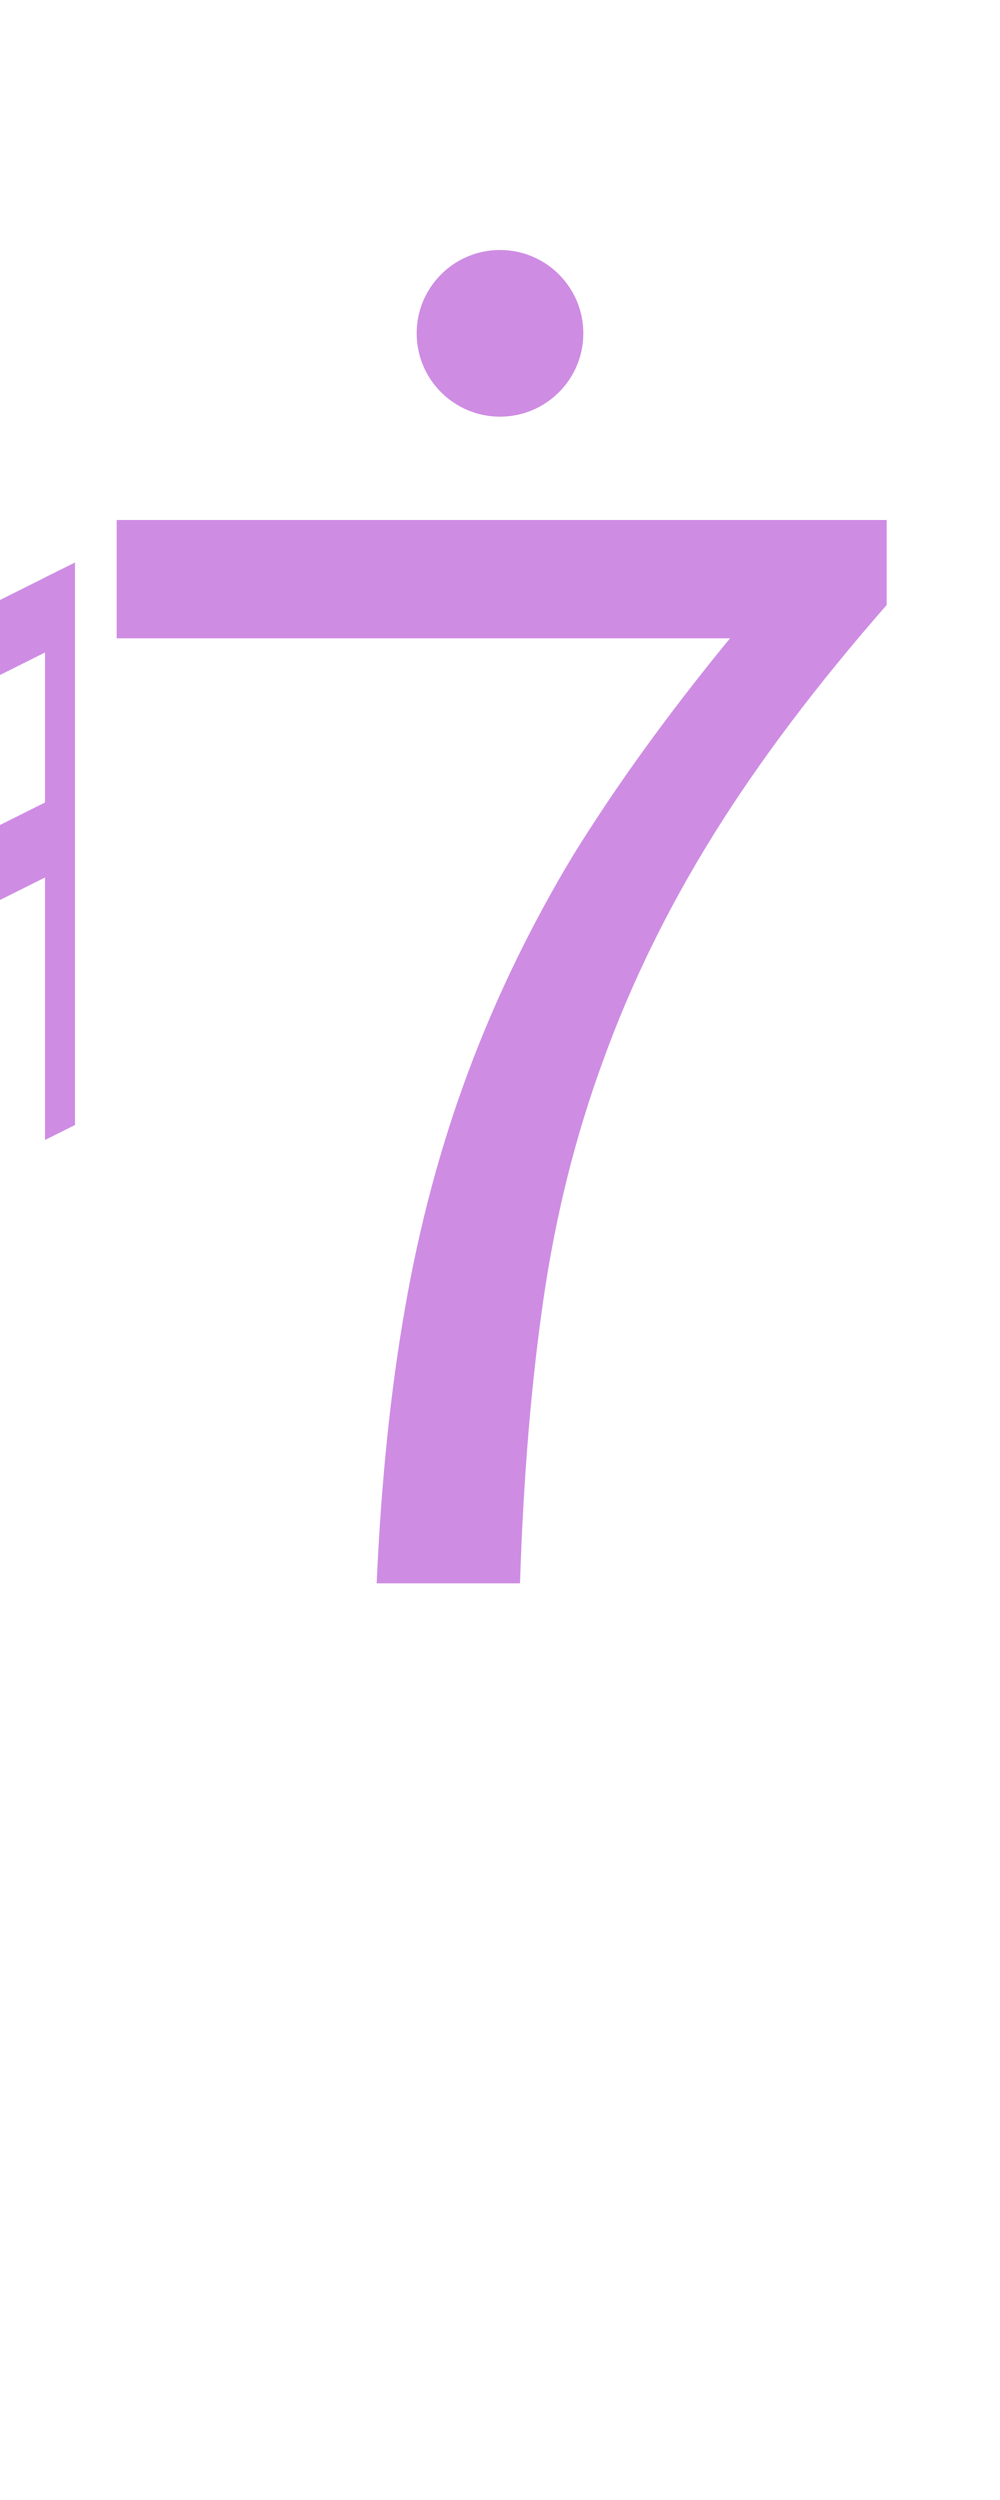 <?xml version="1.0" encoding="UTF-8"?><svg version="1.1" viewBox="0 0 60 150" xmlns="http://www.w3.org/2000/svg">
<g transform="matrix(0.9 0 0 0.9 -45 0)">
<path fill="#ce8ce3" d="m 45 62.5 l 2 -1 v-37.5 l -2 1 z"/>
<path fill="#ce8ce3" d="m 53 76 l 2 -1 v-37.5 l -2 1 z"/>
<path fill="#ce8ce3" d="m 46 62 v-5 l8,-4 v5  z"/>
<path fill="#ce8ce3" d="m 46 42 v5 l8,-4 v-5  z"/>
</g>

<path fill="#ce8ce3" d="m5,15 m17.6 80q.4-9.1 1.7-16.5 1.3-7.5 3.8-14.2t6.3-13q3.9-6.3 9.4-13h-36.8v-7.1h46.2v5.1q-6.3 7.2-10.4 13.8t-6.6 13.5q-2.5 6.8-3.6 14.4t-1.4 17z"/>

<ellipse fill="#ce8ce3" rx="5" ry="5" cx="30" cy="20"/>
</svg>